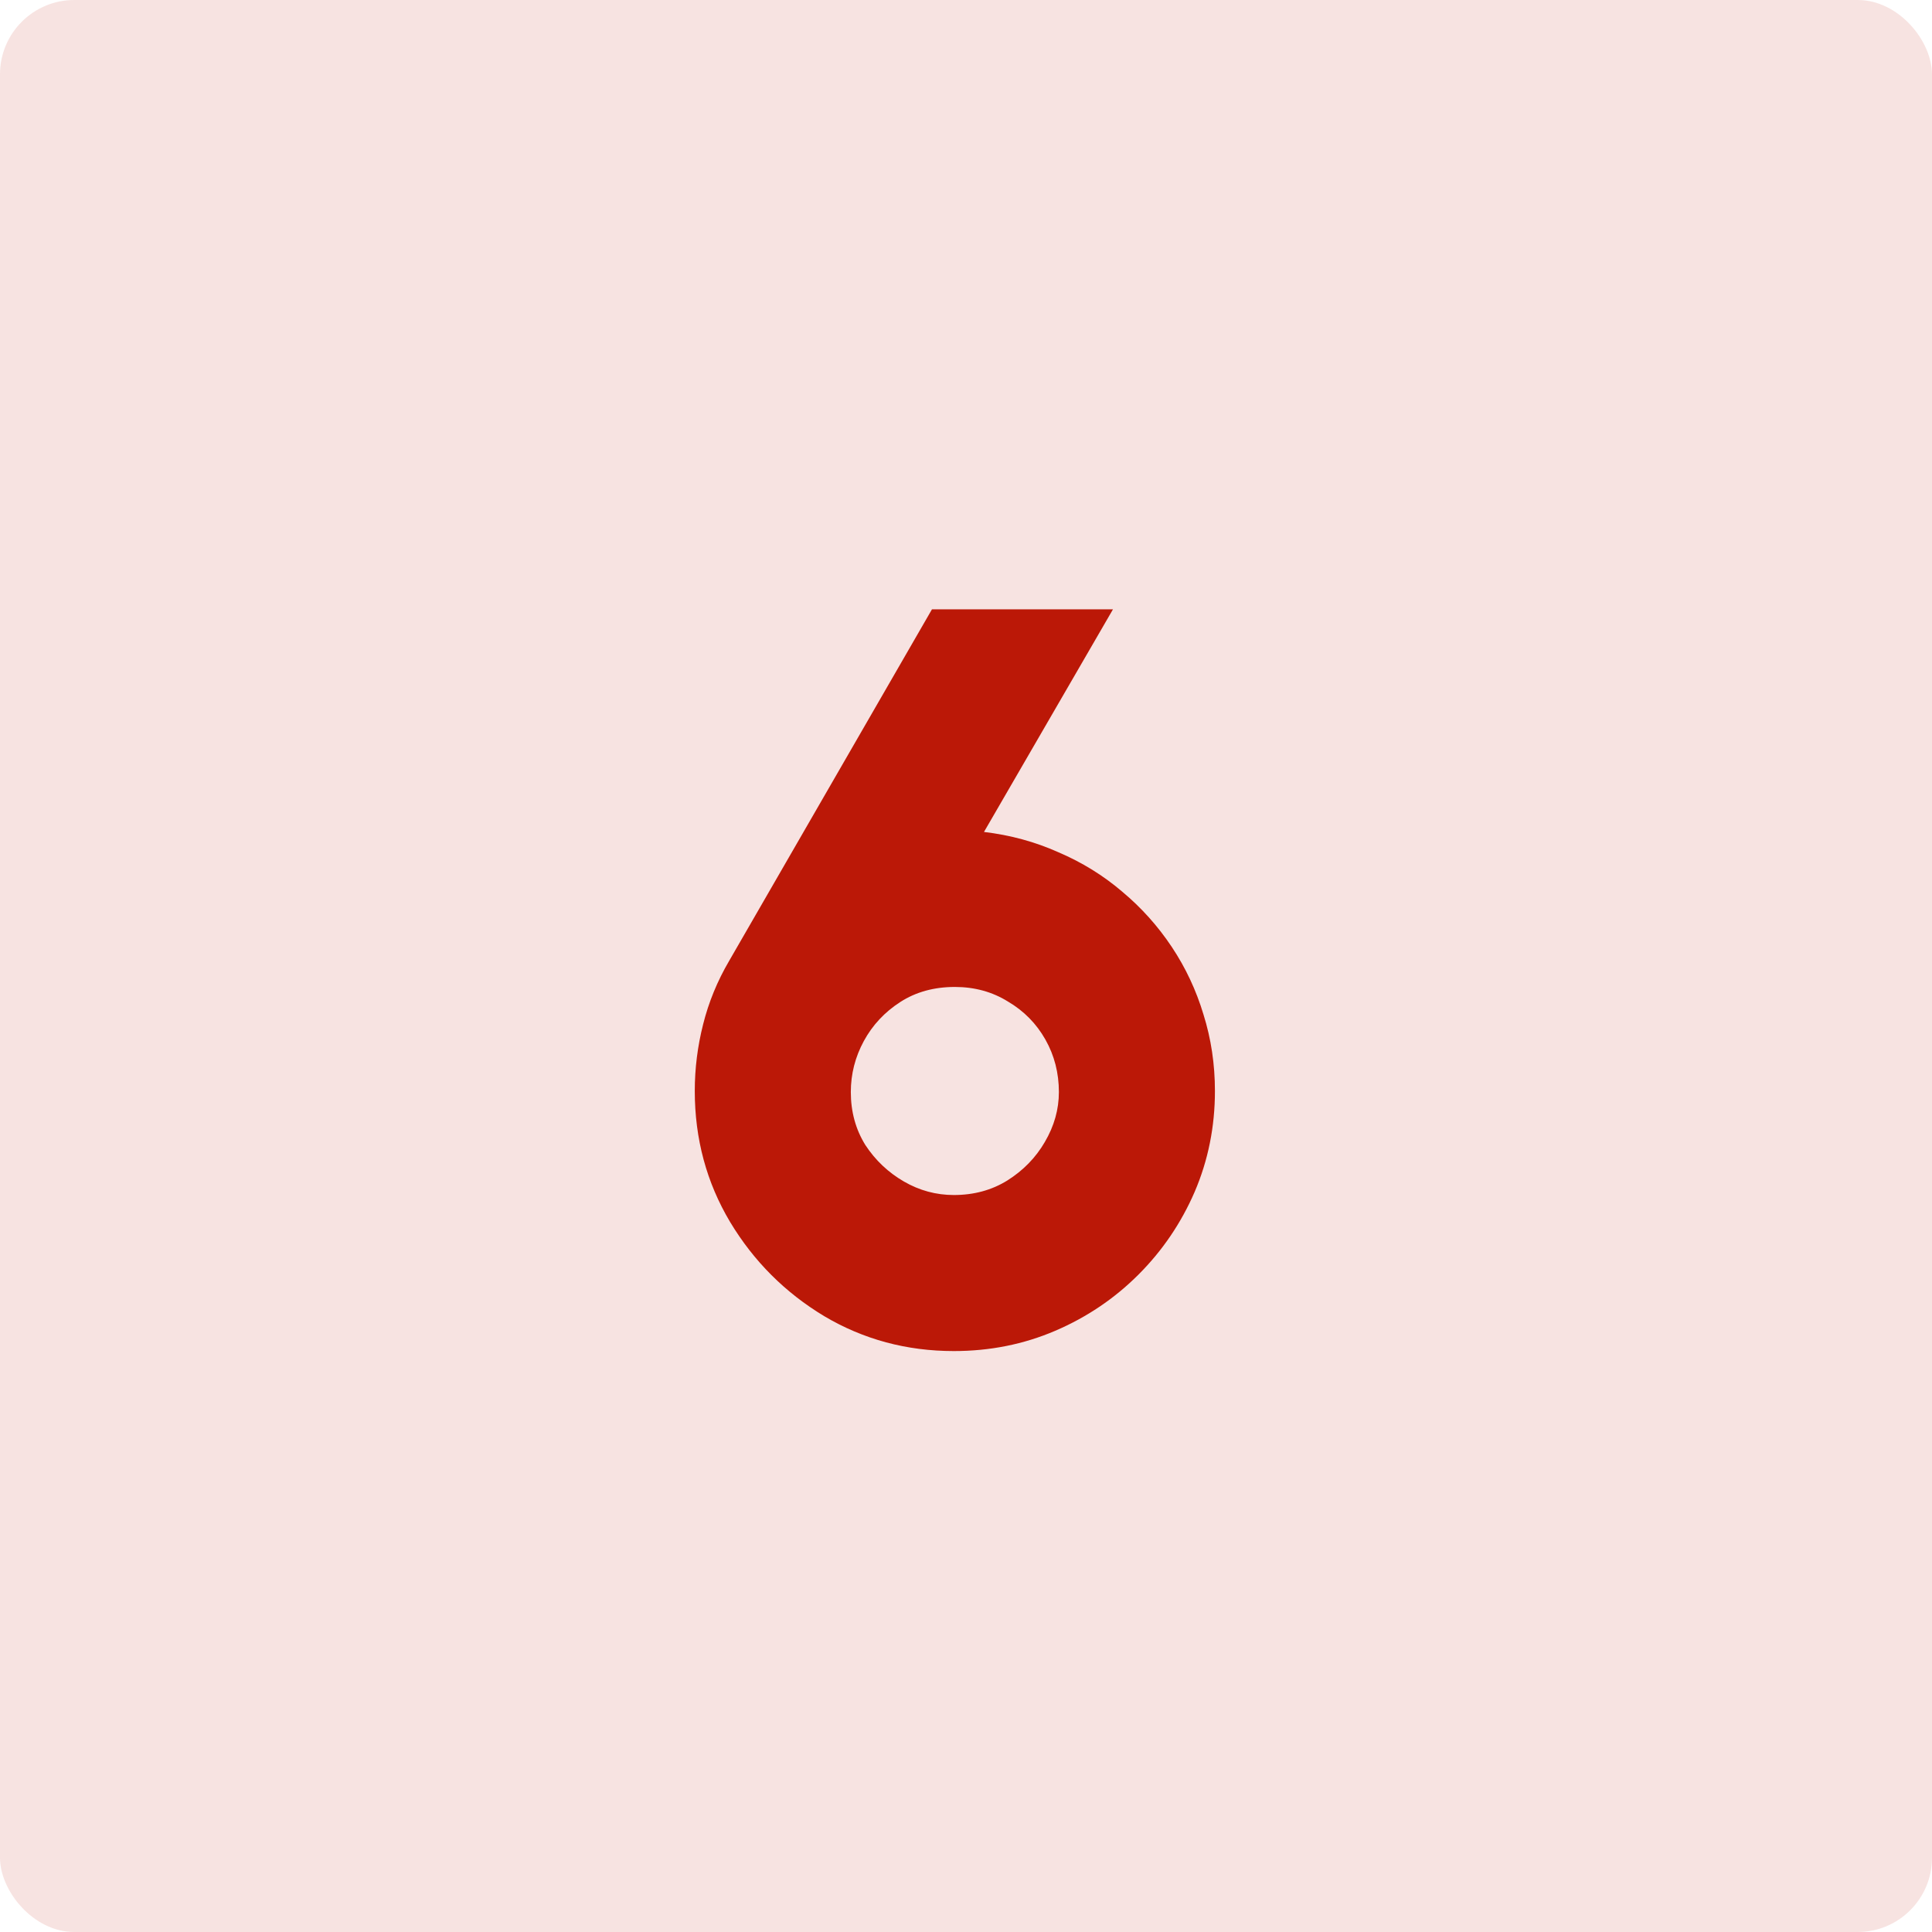 <svg width="52" height="52" viewBox="0 0 52 52" fill="none" xmlns="http://www.w3.org/2000/svg">
<rect width="52" height="52" rx="2" fill="#BB1807" fill-opacity="0.12"/>
<path d="M25.672 36.364C24.403 36.364 23.241 36.051 22.186 35.426C21.131 34.791 20.287 33.947 19.652 32.892C19.017 31.828 18.7 30.652 18.7 29.364C18.7 28.757 18.775 28.16 18.924 27.572C19.073 26.975 19.307 26.405 19.624 25.864L25.084 16.4H29.956L26.484 22.392C27.193 22.476 27.861 22.658 28.486 22.938C29.121 23.209 29.695 23.563 30.208 24.002C30.721 24.431 31.165 24.926 31.538 25.486C31.911 26.046 32.196 26.653 32.392 27.306C32.597 27.959 32.7 28.645 32.7 29.364C32.7 30.325 32.518 31.231 32.154 32.08C31.79 32.92 31.286 33.662 30.642 34.306C29.998 34.95 29.251 35.454 28.402 35.818C27.553 36.182 26.643 36.364 25.672 36.364ZM25.672 32.164C26.213 32.164 26.694 32.033 27.114 31.772C27.543 31.501 27.879 31.156 28.122 30.736C28.374 30.307 28.5 29.859 28.5 29.392C28.5 28.879 28.379 28.407 28.136 27.978C27.893 27.549 27.557 27.208 27.128 26.956C26.708 26.695 26.232 26.564 25.7 26.564C25.14 26.564 24.65 26.699 24.23 26.97C23.81 27.241 23.483 27.591 23.25 28.02C23.017 28.449 22.9 28.907 22.9 29.392C22.9 29.924 23.031 30.4 23.292 30.82C23.563 31.231 23.908 31.557 24.328 31.8C24.748 32.043 25.196 32.164 25.672 32.164Z" fill="#BB1807"/>
</svg>

